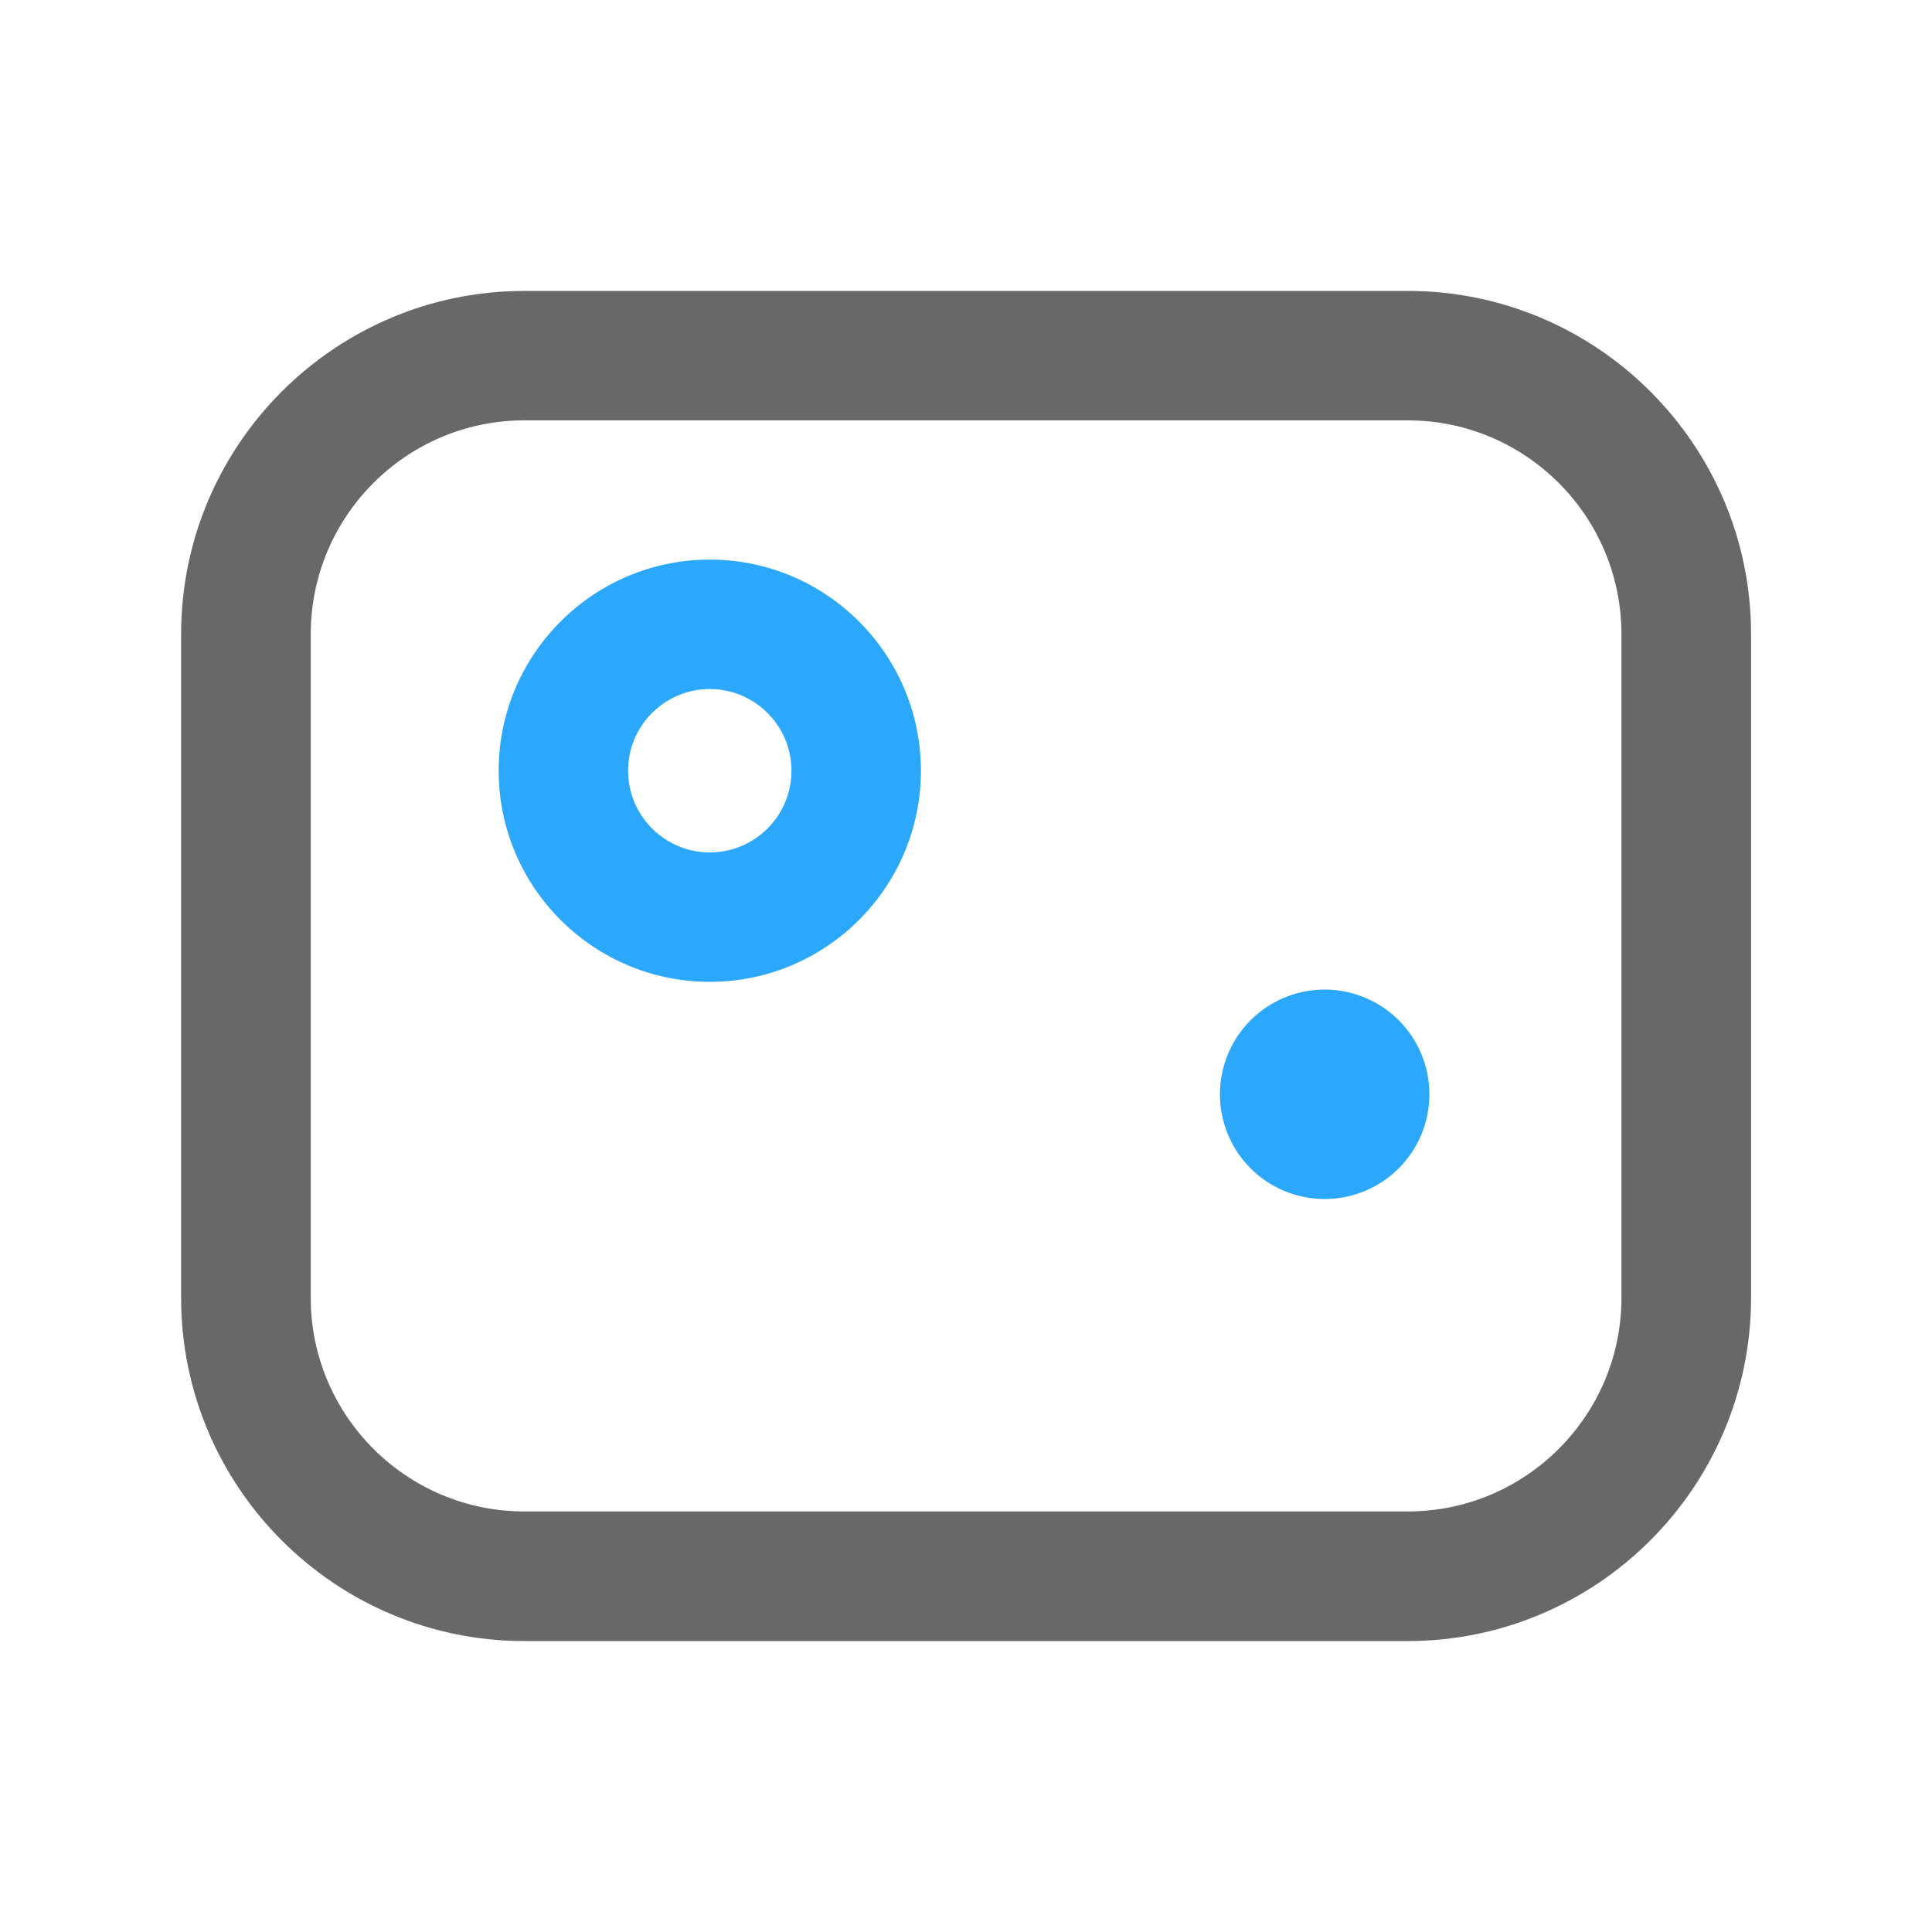 <?xml version="1.0" standalone="no"?><!DOCTYPE svg PUBLIC "-//W3C//DTD SVG 1.1//EN" "http://www.w3.org/Graphics/SVG/1.1/DTD/svg11.dtd"><svg class="icon" width="200px" height="200.00px" viewBox="0 0 1024 1024" version="1.1" xmlns="http://www.w3.org/2000/svg"><path d="M746.1 869.8H277.9C177.6 869.8 96 788.2 96 687.9V336.1c0-100.3 81.6-181.9 181.9-181.9h468.3c100.3 0 181.9 81.6 181.9 181.9v351.8c-0.1 100.3-81.7 181.9-182 181.9z m-468.2-647c-62.4 0-113.2 50.8-113.2 113.3v351.8c0 62.4 50.8 113.2 113.2 113.2h468.3c62.4 0 113.2-50.8 113.2-113.2V336.1c0-62.5-50.8-113.3-113.2-113.3H277.9z" fill="#686868" /><path d="M376.2 520.4c-61.7 0-111.9-50.2-111.9-111.9s50.2-111.9 111.9-111.9 111.9 50.2 111.9 111.9-50.2 111.9-111.9 111.9z m0-155.2c-23.9 0-43.3 19.4-43.3 43.3s19.4 43.3 43.3 43.3 43.3-19.4 43.3-43.3-19.5-43.3-43.3-43.3z" fill="#2BA8FC" /><path d="M702.1 580m-55.5 0a55.5 55.5 0 1 0 111 0 55.5 55.5 0 1 0-111 0Z" fill="#2BA8FC" /></svg>